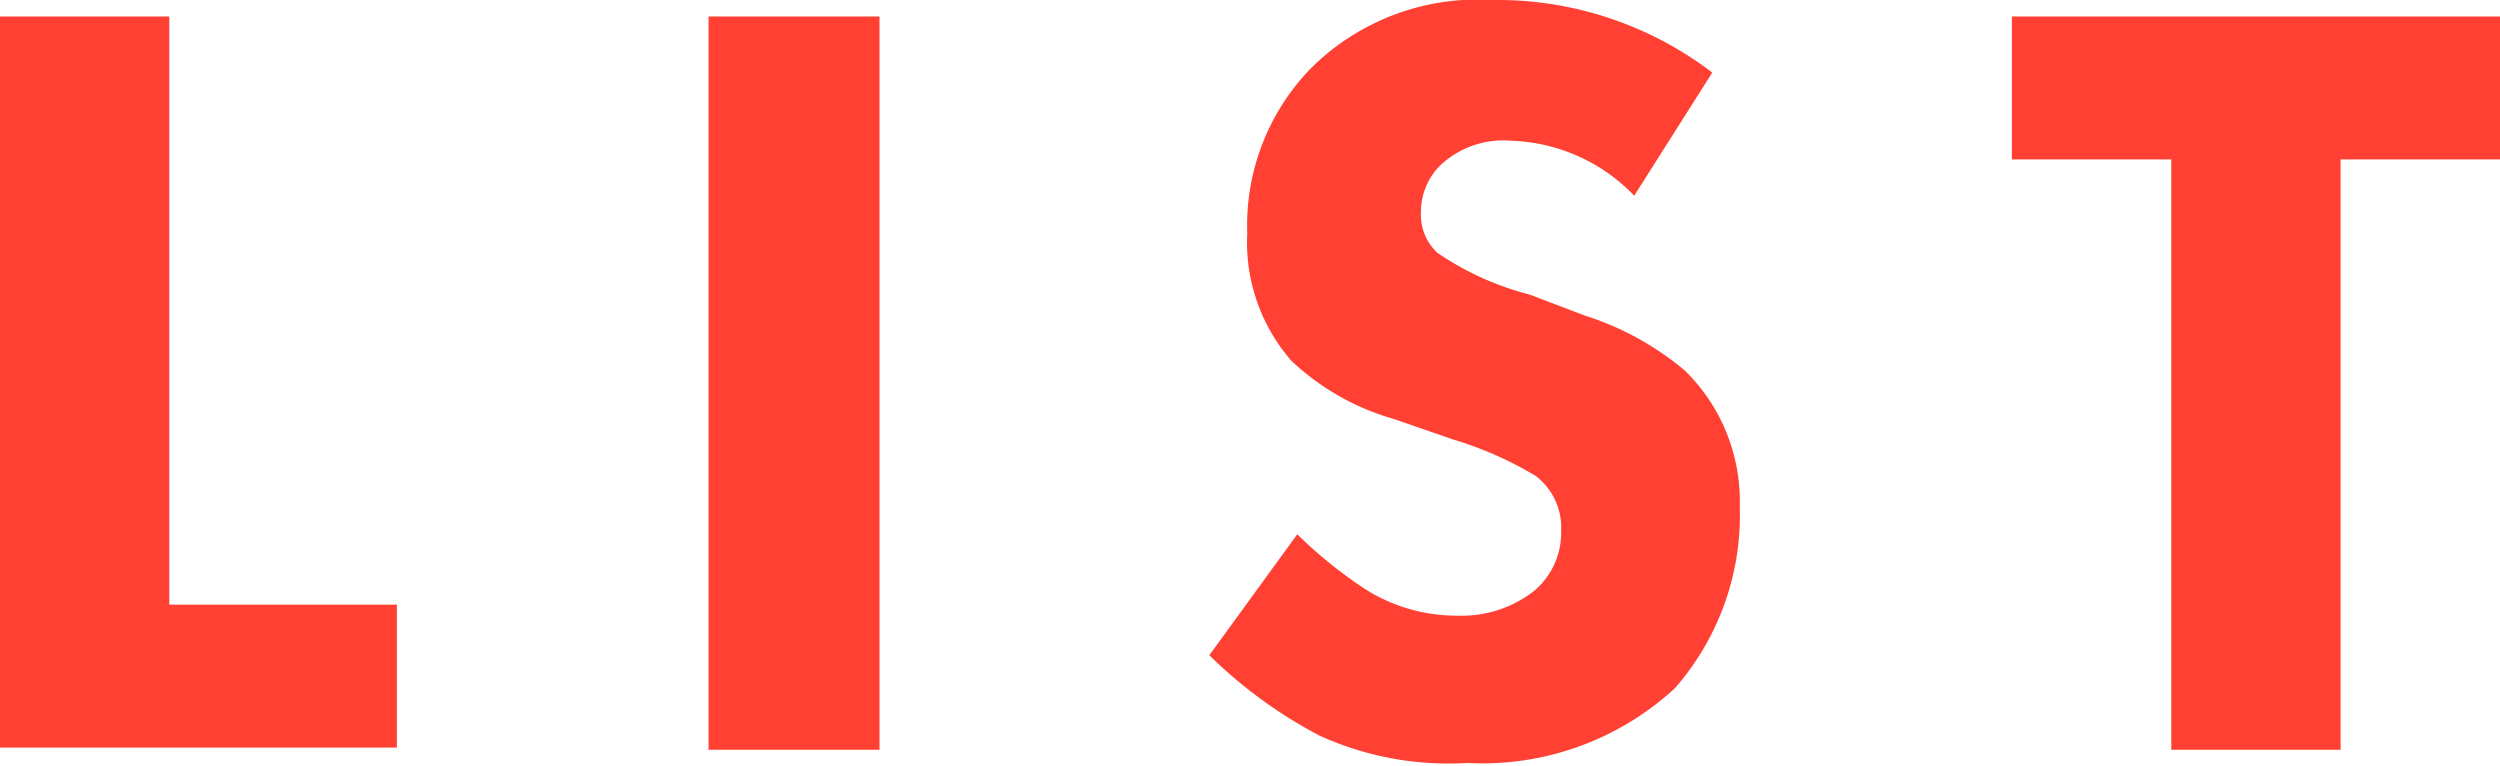 <svg xmlns="http://www.w3.org/2000/svg" viewBox="0 0 45.48 13.94"><g id="レイヤー_2" data-name="レイヤー 2"><g id="Contents"><path d="M3.08.3V11H7.22v2.6H0V.3Z" style="fill:#ff4033"/><path d="M16,.3V13.64H12.89V.3Z" style="fill:#ff4033"/><path d="M29.73,3.56a3.25,3.25,0,0,0-2.24-1,1.67,1.67,0,0,0-1.3.46,1.19,1.19,0,0,0-.34.84.94.94,0,0,0,.3.74,5.36,5.36,0,0,0,1.68.76l1,.38a5.35,5.35,0,0,1,1.82,1,3.33,3.33,0,0,1,1,2.48,4.78,4.78,0,0,1-1.18,3.3,5.17,5.17,0,0,1-3.78,1.36A5.65,5.65,0,0,1,24,13.38a8.48,8.48,0,0,1-2-1.46l1.6-2.2a8.17,8.17,0,0,0,1.24,1,3.1,3.1,0,0,0,1.68.48,2.13,2.13,0,0,0,1.4-.46,1.38,1.38,0,0,0,.48-1.08,1.18,1.18,0,0,0-.46-1A6.52,6.52,0,0,0,26.45,8l-1.1-.38a4.49,4.49,0,0,1-1.86-1.06,3.28,3.28,0,0,1-.8-2.32,4.1,4.1,0,0,1,1.16-3A4.3,4.3,0,0,1,27.15,0a6.45,6.45,0,0,1,4,1.32Z" style="fill:#ff4033"/><path d="M42.58,2.9V13.64H39.5V2.9H36.6V.3h8.88V2.9Z" style="fill:#ff4033"/></g></g></svg>